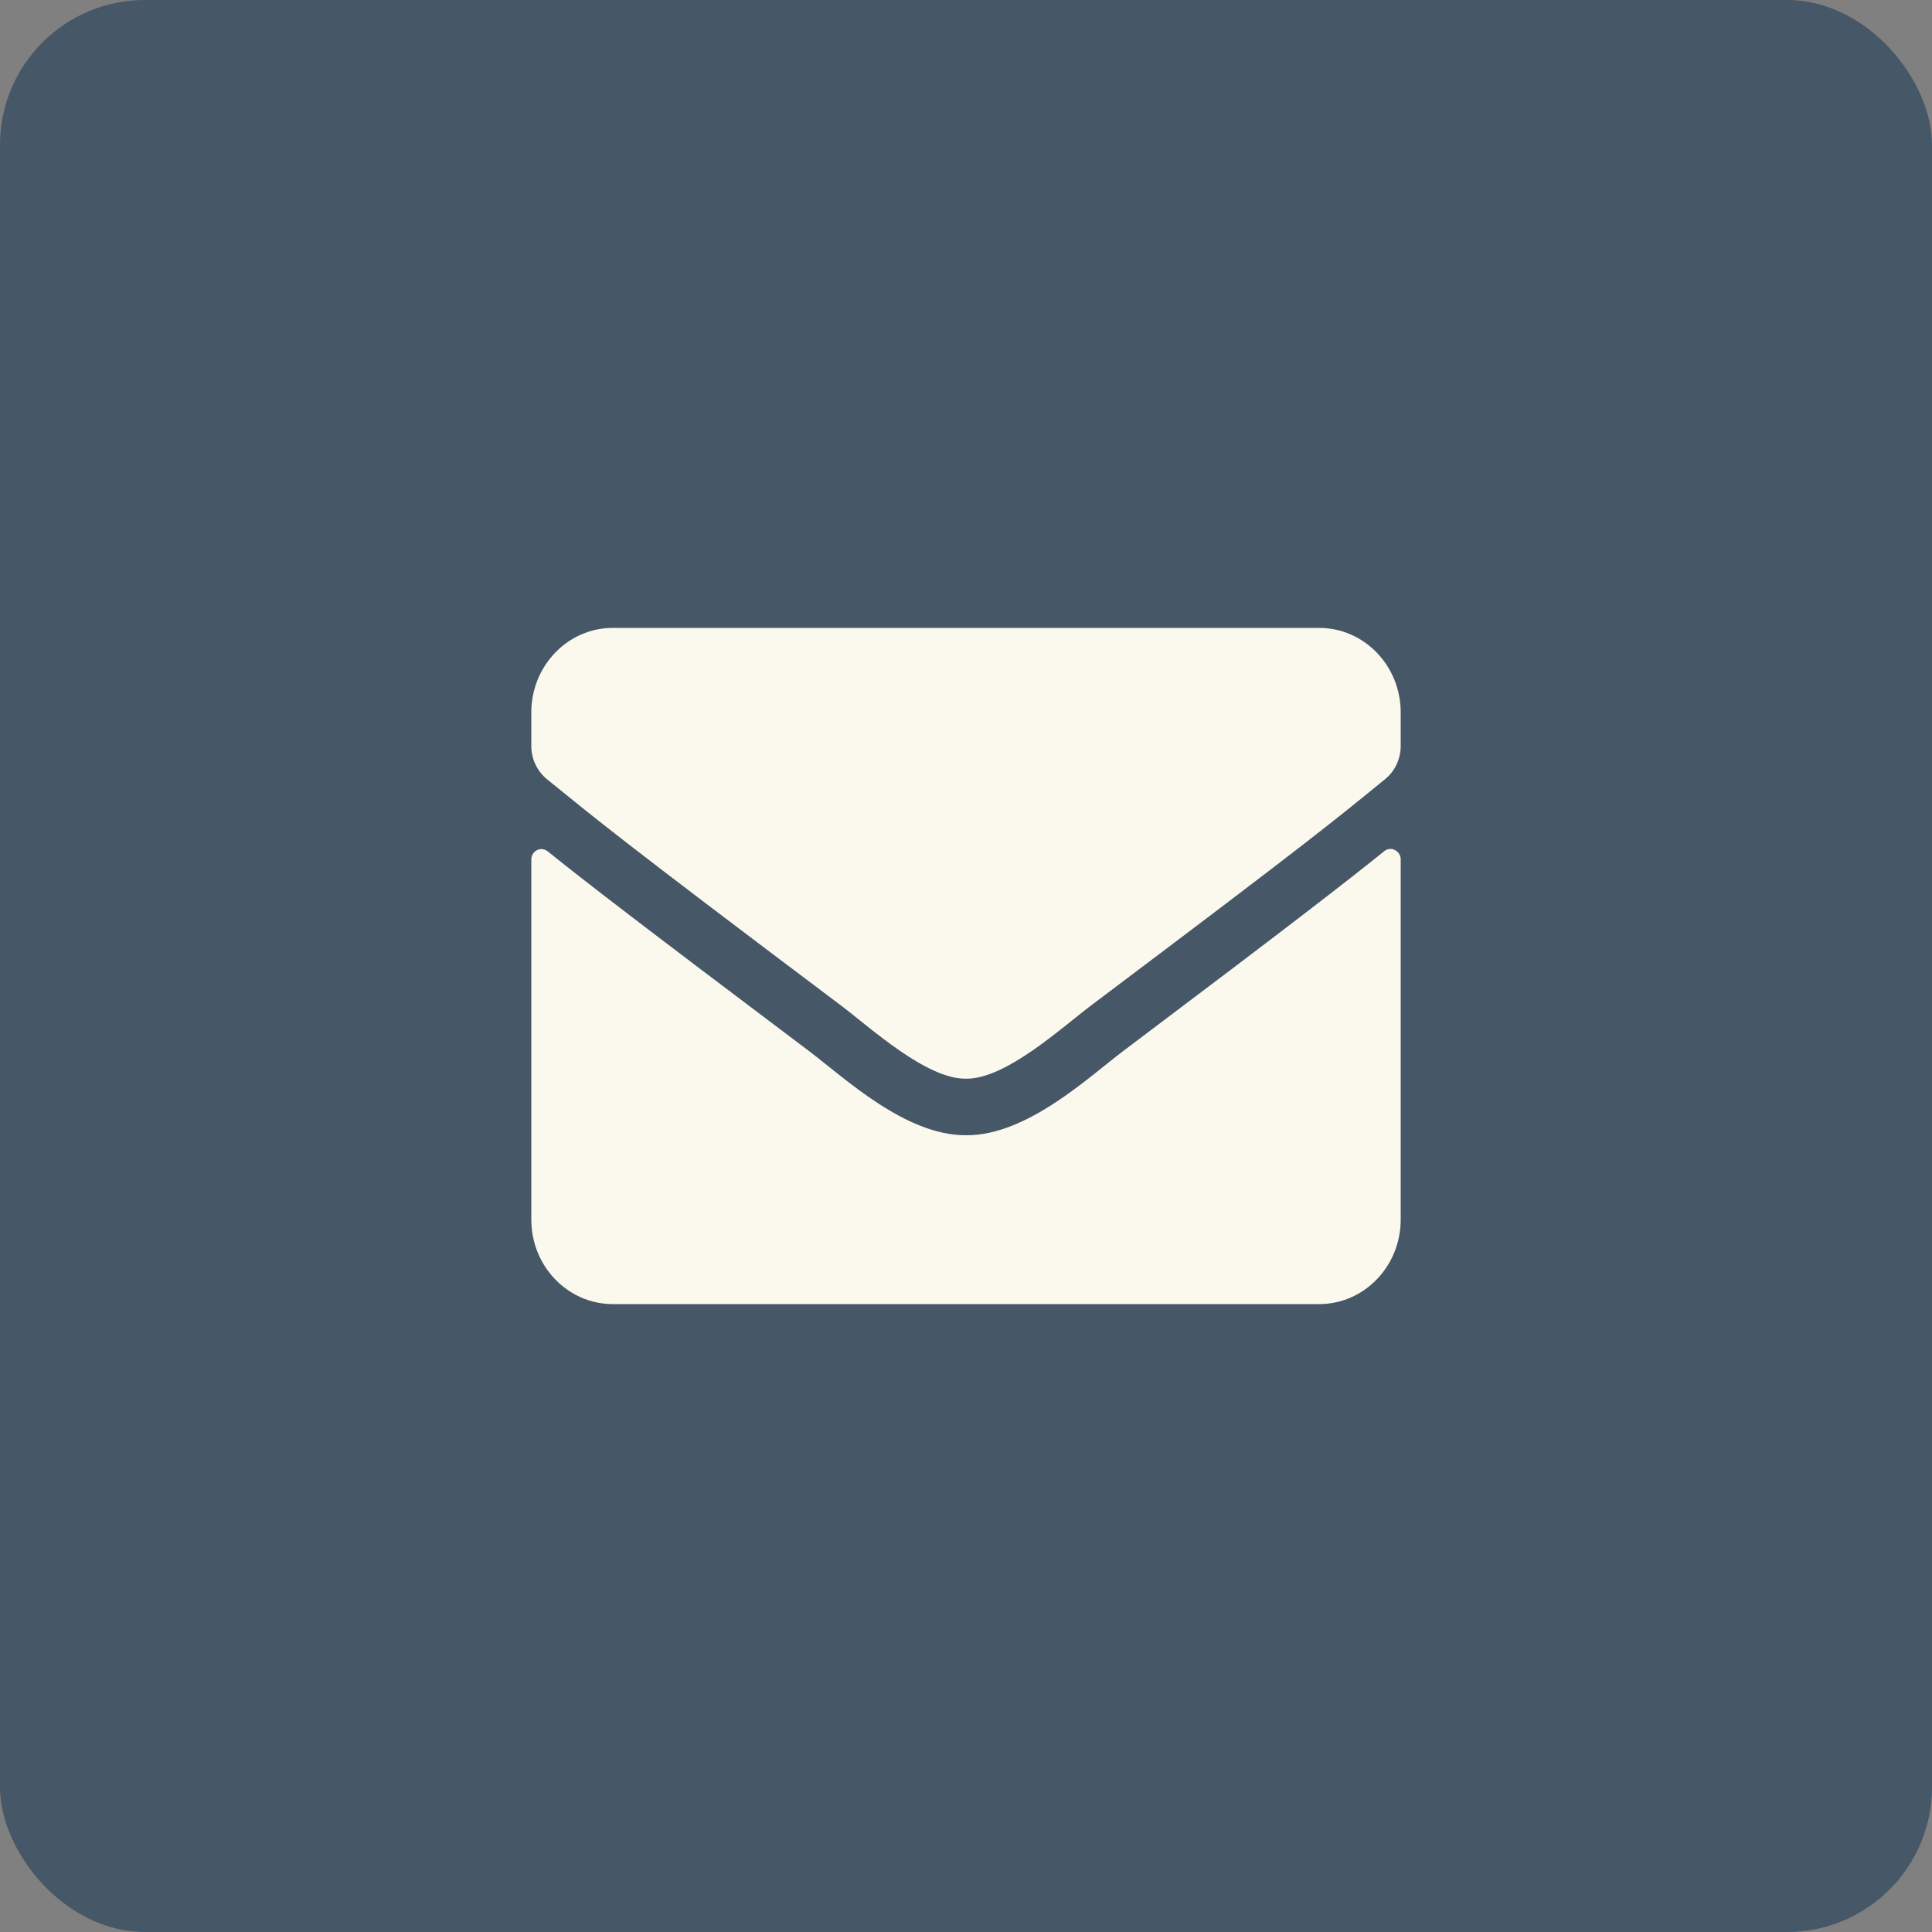 <?xml version="1.0" encoding="UTF-8" standalone="no"?>
<svg width="40px" height="40px" viewBox="0 0 40 40" version="1.1" xmlns="http://www.w3.org/2000/svg" xmlns:xlink="http://www.w3.org/1999/xlink">
    <rect x="0" y="0" width="40" height="40" fill="#808080" stroke="none"/>
    <!-- Generator: Sketch 49.3 (51167) - http://www.bohemiancoding.com/sketch -->
    <title>btn/tools/mail/normal</title>
    <desc>Created with Sketch.</desc>
    <defs></defs>
    <g id="btn/tools/mail/normal" stroke="none" stroke-width="1" fill="none" fill-rule="evenodd">
        <rect id="btn/tools/facebook/normal" fill-opacity="0.8" fill="#384C62" x="0" y="0" width="40" height="40" rx="3"></rect>
        <path d="M28.659,17.623 C28.796,17.51 29,17.616 29,17.794 L29,25.25 C29,26.216 28.244,27 27.312,27 L12.688,27 C11.756,27 11,26.216 11,25.25 L11,17.798 C11,17.616 11.2,17.514 11.341,17.627 C12.129,18.261 13.173,19.067 16.759,21.768 C17.5,22.33 18.752,23.511 20,23.504 C21.255,23.515 22.531,22.308 23.245,21.768 C26.831,19.067 27.871,18.257 28.659,17.623 Z M20,22.333 C20.816,22.348 21.99,21.269 22.58,20.824 C27.246,17.313 27.601,17.007 28.677,16.132 C28.88,15.968 29,15.713 29,15.443 L29,14.75 C29,13.784 28.244,13 27.312,13 L12.688,13 C11.756,13 11,13.784 11,14.75 L11,15.443 C11,15.713 11.12,15.964 11.323,16.132 C12.399,17.003 12.754,17.313 17.42,20.824 C18.01,21.269 19.184,22.348 20,22.333 Z" id="Shape" fill="#FBF9ED" fill-rule="nonzero"></path>
    </g>
</svg>